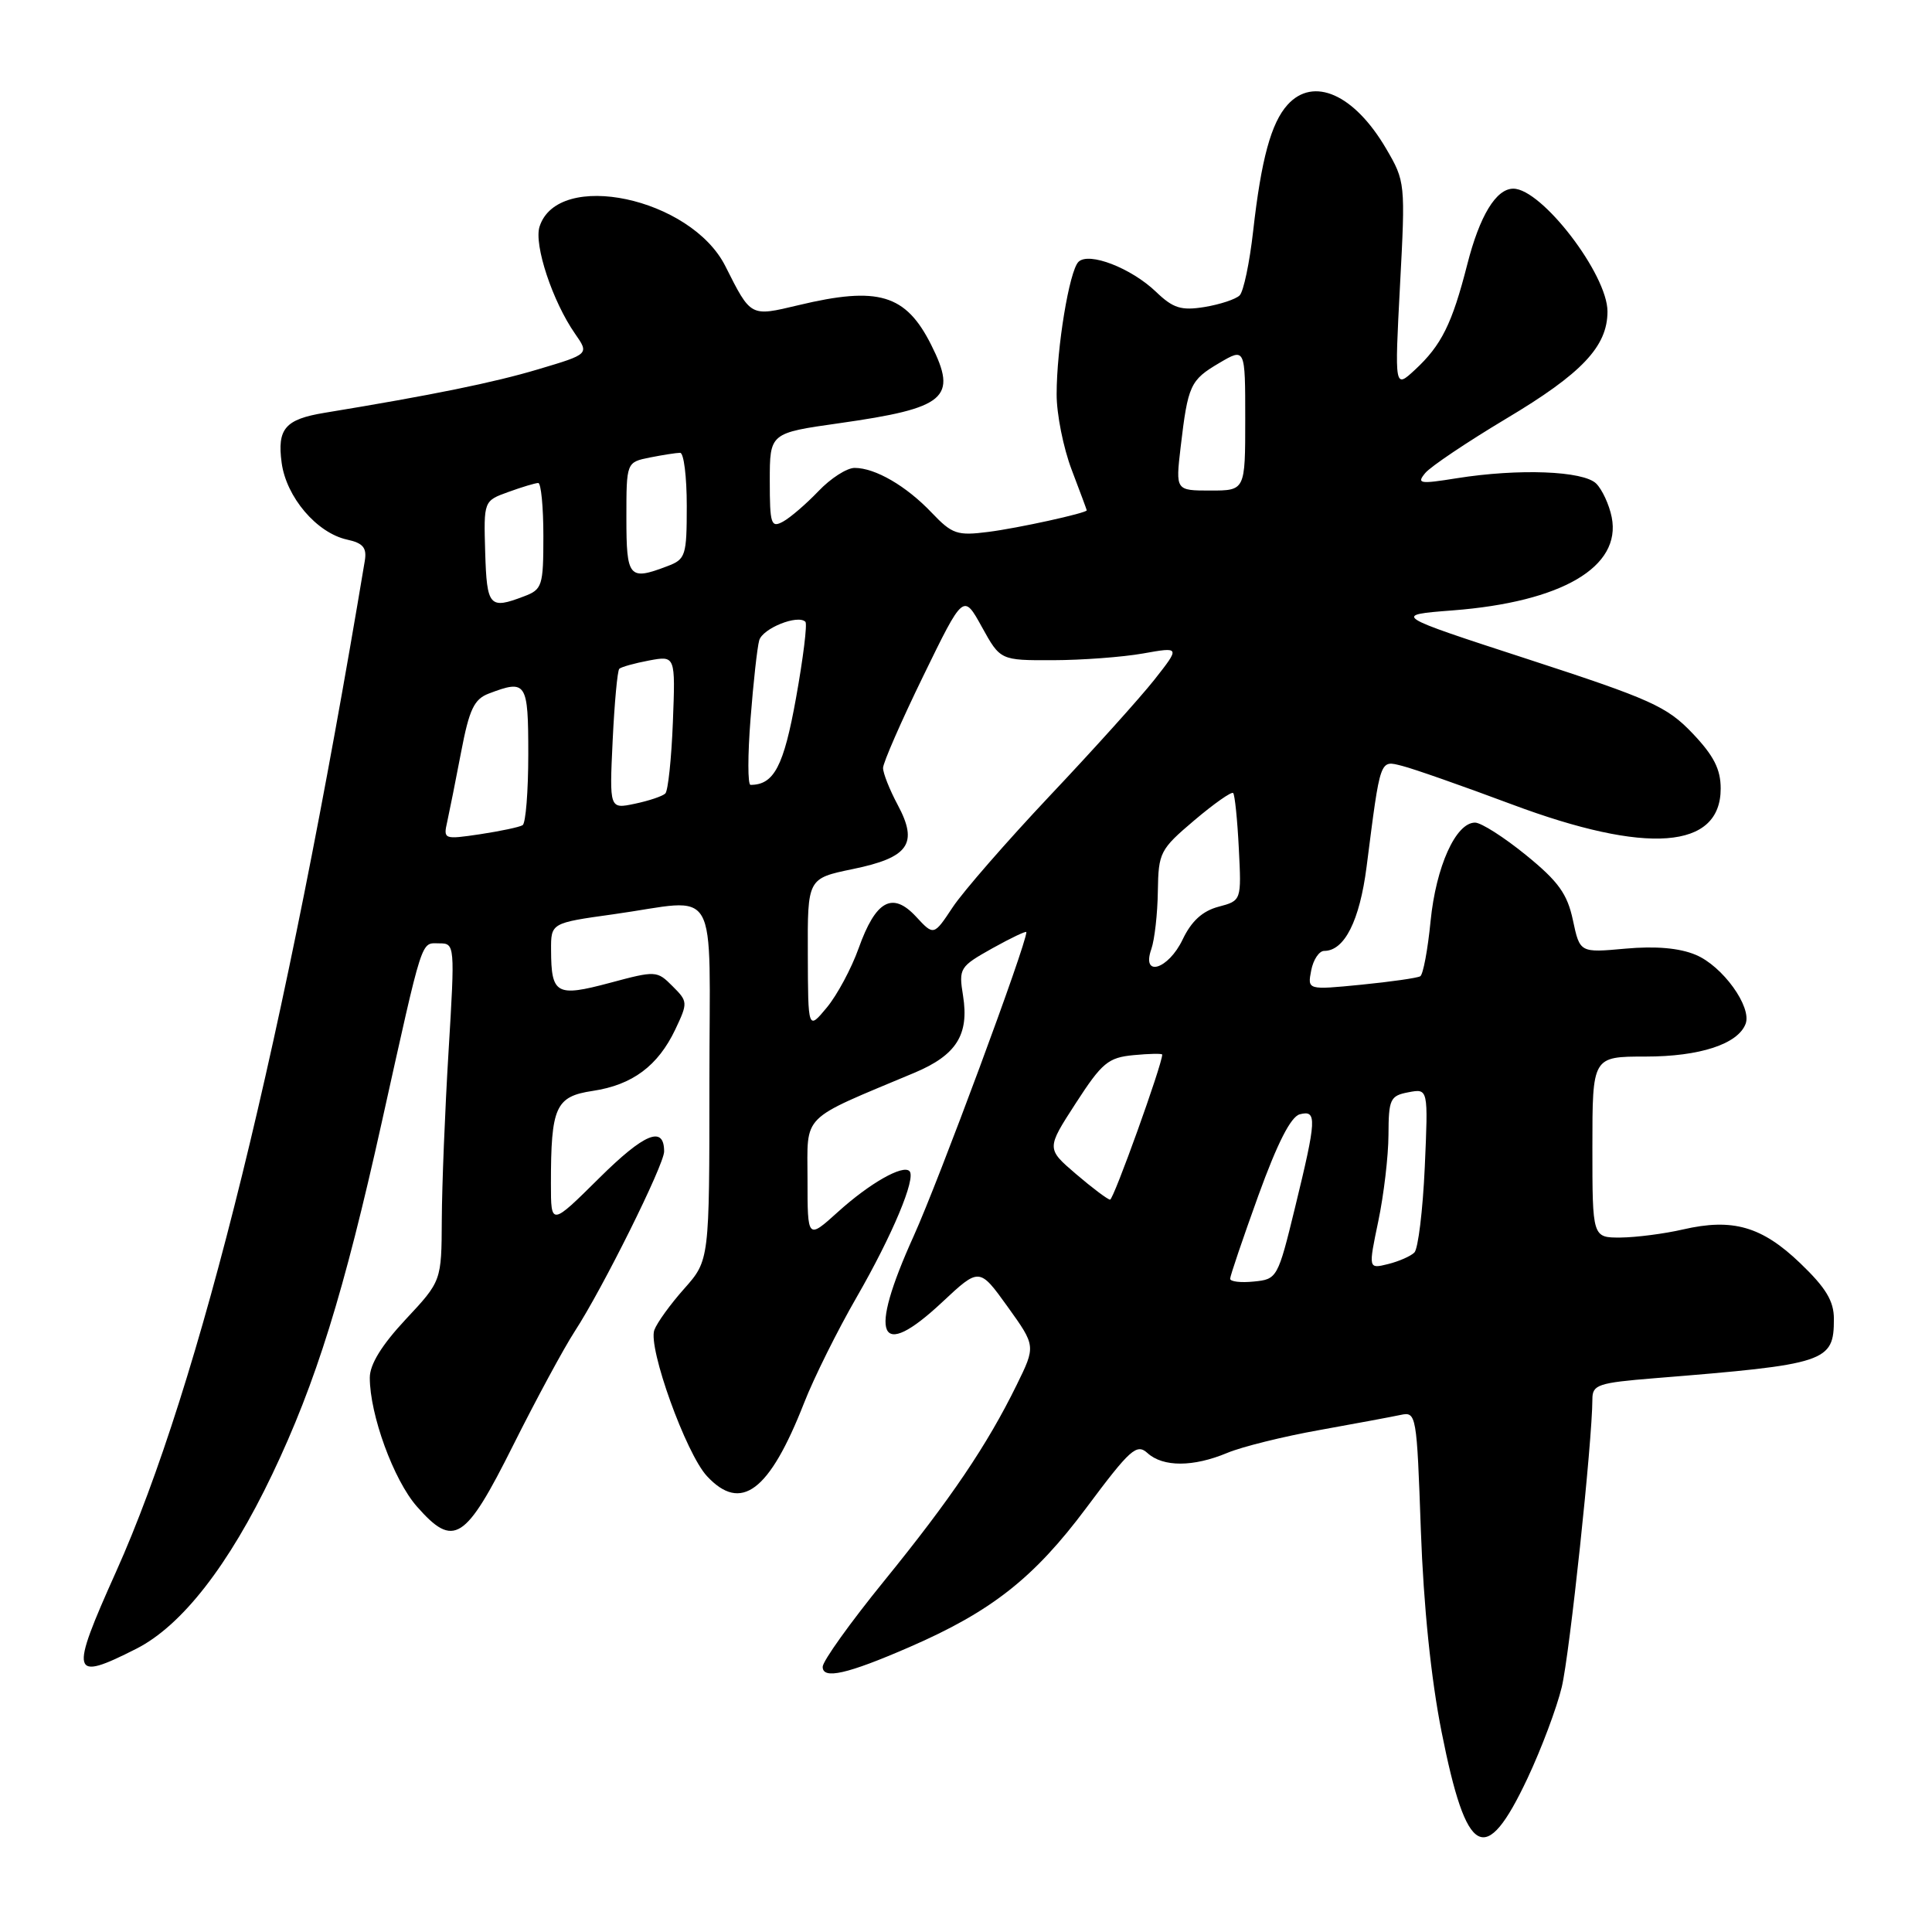 <?xml version="1.0" encoding="UTF-8" standalone="no"?>
<!DOCTYPE svg PUBLIC "-//W3C//DTD SVG 1.1//EN" "http://www.w3.org/Graphics/SVG/1.1/DTD/svg11.dtd" >
<svg xmlns="http://www.w3.org/2000/svg" xmlns:xlink="http://www.w3.org/1999/xlink" version="1.1" viewBox="0 0 256 256">
 <g >
 <path fill="currentColor"
d=" M 202.40 235.64 C 204.25 231.71 206.29 226.27 206.94 223.55 C 207.99 219.18 210.99 190.98 211.00 185.39 C 211.00 183.48 211.74 183.23 219.25 182.62 C 242.07 180.78 243.00 180.48 243.00 174.76 C 243.00 172.39 241.94 170.64 238.54 167.38 C 233.45 162.50 229.59 161.39 223.00 162.91 C 220.53 163.48 216.81 163.96 214.75 163.98 C 211.00 164.00 211.00 164.00 211.00 152.00 C 211.00 140.00 211.00 140.00 218.05 140.00 C 225.23 140.00 230.27 138.35 231.30 135.67 C 232.16 133.42 228.25 128.00 224.69 126.52 C 222.53 125.61 219.37 125.34 215.38 125.70 C 209.34 126.25 209.34 126.25 208.42 121.93 C 207.68 118.44 206.49 116.79 202.21 113.31 C 199.30 110.94 196.26 109.00 195.45 109.00 C 192.90 109.00 190.28 114.82 189.56 122.04 C 189.19 125.84 188.57 129.14 188.19 129.36 C 187.81 129.59 184.29 130.09 180.37 130.48 C 173.24 131.18 173.24 131.18 173.74 128.59 C 174.01 127.17 174.79 126.00 175.46 126.00 C 178.15 126.00 180.16 122.01 181.08 114.85 C 182.94 100.32 182.80 100.73 185.81 101.49 C 187.29 101.86 193.82 104.15 200.32 106.58 C 218.23 113.28 228.00 112.54 228.00 104.49 C 228.00 101.92 227.08 100.12 224.25 97.15 C 220.87 93.61 218.74 92.65 202.50 87.36 C 184.50 81.50 184.50 81.50 192.50 80.88 C 206.96 79.76 214.87 75.12 213.56 68.53 C 213.23 66.88 212.30 64.87 211.51 64.08 C 209.81 62.39 201.25 62.06 193.02 63.37 C 188.10 64.16 187.68 64.09 188.86 62.67 C 189.58 61.81 194.39 58.58 199.55 55.49 C 209.62 49.49 213.00 45.91 213.00 41.27 C 213.00 36.36 204.29 25.00 200.52 25.00 C 198.24 25.00 196.06 28.59 194.42 35.04 C 192.41 42.91 191.00 45.75 187.49 49.00 C 184.79 51.50 184.79 51.50 185.51 37.79 C 186.23 24.25 186.21 24.03 183.66 19.68 C 179.44 12.49 174.04 10.09 170.61 13.88 C 168.43 16.29 167.12 21.10 166.05 30.61 C 165.58 34.79 164.78 38.62 164.26 39.14 C 163.75 39.65 161.66 40.34 159.61 40.68 C 156.51 41.18 155.45 40.85 153.17 38.66 C 149.88 35.51 144.26 33.34 142.90 34.70 C 141.69 35.91 140.01 46.07 140.01 52.24 C 140.00 54.85 140.90 59.35 142.00 62.24 C 143.10 65.13 144.00 67.55 144.00 67.62 C 144.00 67.98 134.86 69.99 130.96 70.48 C 126.83 71.01 126.17 70.78 123.46 67.94 C 120.09 64.39 115.97 62.00 113.24 62.00 C 112.21 62.00 110.05 63.39 108.44 65.09 C 106.82 66.78 104.71 68.60 103.75 69.12 C 102.17 69.98 102.00 69.46 102.00 63.73 C 102.00 57.38 102.00 57.38 111.19 56.08 C 125.37 54.07 126.93 52.75 123.39 45.70 C 120.02 38.99 116.39 37.90 105.79 40.44 C 99.40 41.96 99.52 42.03 96.11 35.26 C 91.54 26.19 73.90 22.45 71.49 30.04 C 70.73 32.44 73.22 39.95 76.19 44.21 C 78.08 46.92 78.08 46.92 71.29 48.94 C 65.43 50.69 57.36 52.34 43.00 54.70 C 37.78 55.56 36.71 56.81 37.32 61.32 C 37.93 65.87 41.97 70.62 45.99 71.50 C 48.11 71.96 48.62 72.58 48.34 74.30 C 37.78 137.62 26.51 183.46 15.38 208.26 C 9.19 222.05 9.40 222.86 18.06 218.47 C 24.08 215.42 30.31 207.43 36.07 195.36 C 41.86 183.23 45.58 171.27 50.59 148.69 C 56.15 123.68 55.72 125.00 58.22 125.00 C 60.27 125.00 60.29 125.20 59.44 139.25 C 58.96 147.09 58.56 157.16 58.54 161.62 C 58.50 169.75 58.50 169.75 53.75 174.83 C 50.57 178.24 49.00 180.79 49.00 182.55 C 49.00 187.46 52.16 196.12 55.24 199.62 C 60.13 205.18 61.64 204.22 68.00 191.50 C 71.03 185.45 74.69 178.67 76.15 176.42 C 79.86 170.73 88.00 154.34 88.00 152.58 C 88.00 149.09 85.40 150.15 79.40 156.10 C 73.00 162.44 73.00 162.44 73.00 156.85 C 73.00 146.65 73.61 145.29 78.54 144.55 C 83.80 143.76 87.18 141.24 89.48 136.41 C 91.16 132.86 91.15 132.70 89.11 130.67 C 87.06 128.61 86.90 128.60 80.79 130.24 C 73.72 132.13 73.04 131.75 73.02 125.90 C 73.00 122.30 73.00 122.30 81.25 121.15 C 95.58 119.15 94.00 116.37 94.00 143.50 C 94.00 166.99 94.00 166.99 90.67 170.75 C 88.83 172.81 87.05 175.28 86.70 176.24 C 85.85 178.59 90.89 192.59 93.67 195.59 C 98.19 200.46 101.94 197.64 106.54 185.91 C 107.84 182.58 110.99 176.25 113.53 171.85 C 118.24 163.67 121.42 156.09 120.51 155.18 C 119.63 154.29 115.23 156.79 111.05 160.57 C 107.00 164.23 107.00 164.23 107.00 156.29 C 107.00 147.45 105.89 148.56 121.16 142.15 C 126.73 139.81 128.43 137.11 127.61 131.95 C 127.02 128.29 127.15 128.09 131.50 125.65 C 133.98 124.27 136.00 123.31 136.00 123.51 C 136.00 125.14 124.40 156.42 121.07 163.78 C 114.99 177.21 116.39 180.46 124.85 172.54 C 129.77 167.94 129.77 167.94 133.51 173.14 C 137.25 178.35 137.25 178.35 134.71 183.52 C 130.80 191.49 125.99 198.61 117.13 209.51 C 112.67 215.00 109.01 220.11 109.01 220.86 C 109.00 222.57 112.27 221.83 120.50 218.25 C 131.37 213.53 137.01 209.09 143.95 199.79 C 149.77 191.99 150.61 191.24 152.05 192.54 C 154.11 194.41 158.11 194.40 162.61 192.52 C 164.57 191.70 170.06 190.34 174.83 189.49 C 179.60 188.63 184.45 187.73 185.61 187.48 C 187.67 187.04 187.73 187.42 188.27 202.77 C 188.63 212.82 189.62 222.47 191.02 229.50 C 194.33 246.16 196.81 247.50 202.40 235.64 Z  M 163.00 169.44 C 163.00 169.07 164.68 164.12 166.73 158.44 C 169.26 151.46 171.04 147.96 172.23 147.65 C 174.53 147.05 174.46 148.27 171.60 160.00 C 169.32 169.35 169.23 169.51 166.14 169.81 C 164.41 169.99 163.00 169.82 163.00 169.44 Z  M 182.63 161.82 C 183.36 158.34 183.97 153.19 183.98 150.37 C 184.00 145.63 184.20 145.19 186.63 144.73 C 189.25 144.23 189.25 144.23 188.79 154.65 C 188.53 160.38 187.91 165.48 187.41 165.97 C 186.91 166.46 185.33 167.15 183.91 167.50 C 181.31 168.14 181.31 168.14 182.63 161.82 Z  M 142.57 155.56 C 138.65 152.20 138.65 152.20 142.54 146.19 C 146.03 140.80 146.84 140.13 150.22 139.81 C 152.30 139.61 154.00 139.58 154.00 139.74 C 154.00 141.04 147.55 158.99 147.09 158.96 C 146.77 158.94 144.73 157.41 142.57 155.56 Z  M 107.04 126.45 C 107.00 116.40 107.00 116.40 112.98 115.16 C 120.43 113.63 121.71 111.80 118.95 106.65 C 117.88 104.65 117.00 102.44 117.01 101.75 C 117.02 101.06 119.41 95.58 122.34 89.57 C 127.66 78.65 127.66 78.65 130.10 83.07 C 132.55 87.50 132.55 87.50 139.52 87.48 C 143.36 87.47 148.73 87.07 151.45 86.59 C 156.39 85.71 156.39 85.71 152.95 90.08 C 151.05 92.48 144.83 99.39 139.12 105.43 C 133.42 111.48 127.62 118.13 126.24 120.21 C 123.73 124.00 123.73 124.00 121.38 121.46 C 118.25 118.09 116.04 119.30 113.77 125.66 C 112.82 128.32 110.93 131.85 109.56 133.50 C 107.07 136.50 107.07 136.50 107.04 126.45 Z  M 152.56 125.75 C 152.99 124.51 153.38 121.08 153.42 118.11 C 153.50 112.95 153.70 112.56 158.25 108.70 C 160.87 106.48 163.18 104.86 163.40 105.08 C 163.62 105.31 163.96 108.61 164.15 112.42 C 164.50 119.34 164.50 119.34 161.45 120.15 C 159.34 120.71 157.87 122.05 156.71 124.48 C 154.81 128.47 151.21 129.57 152.56 125.75 Z  M 59.26 108.88 C 59.55 107.57 60.38 103.42 61.10 99.65 C 62.18 93.99 62.82 92.64 64.77 91.90 C 69.76 90.00 70.00 90.37 70.00 99.94 C 70.00 104.86 69.66 109.09 69.25 109.34 C 68.84 109.60 66.30 110.13 63.61 110.54 C 58.82 111.25 58.73 111.22 59.26 108.88 Z  M 81.18 98.13 C 81.42 93.14 81.81 88.86 82.06 88.62 C 82.30 88.38 84.08 87.88 86.00 87.52 C 89.50 86.87 89.50 86.87 89.16 95.69 C 88.97 100.53 88.52 104.79 88.16 105.14 C 87.80 105.50 85.98 106.11 84.12 106.50 C 80.75 107.21 80.75 107.21 81.18 98.13 Z  M 99.45 95.25 C 99.82 90.44 100.34 85.76 100.60 84.85 C 101.05 83.26 105.72 81.39 106.72 82.39 C 106.99 82.66 106.43 87.19 105.48 92.47 C 103.85 101.54 102.56 104.00 99.45 104.00 C 99.07 104.00 99.07 100.06 99.45 95.25 Z  M 64.29 73.19 C 64.09 66.37 64.09 66.37 67.36 65.19 C 69.17 64.53 70.95 64.00 71.32 64.00 C 71.69 64.00 72.00 67.16 72.00 71.02 C 72.00 77.65 71.85 78.11 69.43 79.02 C 64.85 80.77 64.51 80.39 64.29 73.19 Z  M 83.00 68.62 C 83.00 61.25 83.00 61.25 86.12 60.62 C 87.84 60.28 89.64 60.00 90.12 60.00 C 90.61 60.00 91.00 63.16 91.00 67.02 C 91.00 73.65 90.85 74.11 88.43 75.02 C 83.34 76.96 83.00 76.57 83.00 68.62 Z  M 156.44 59.25 C 157.41 51.02 157.71 50.37 161.54 48.11 C 165.00 46.07 165.00 46.07 165.00 55.53 C 165.00 65.00 165.00 65.00 160.38 65.00 C 155.77 65.00 155.77 65.00 156.44 59.25 Z "/>
</g>
</svg>